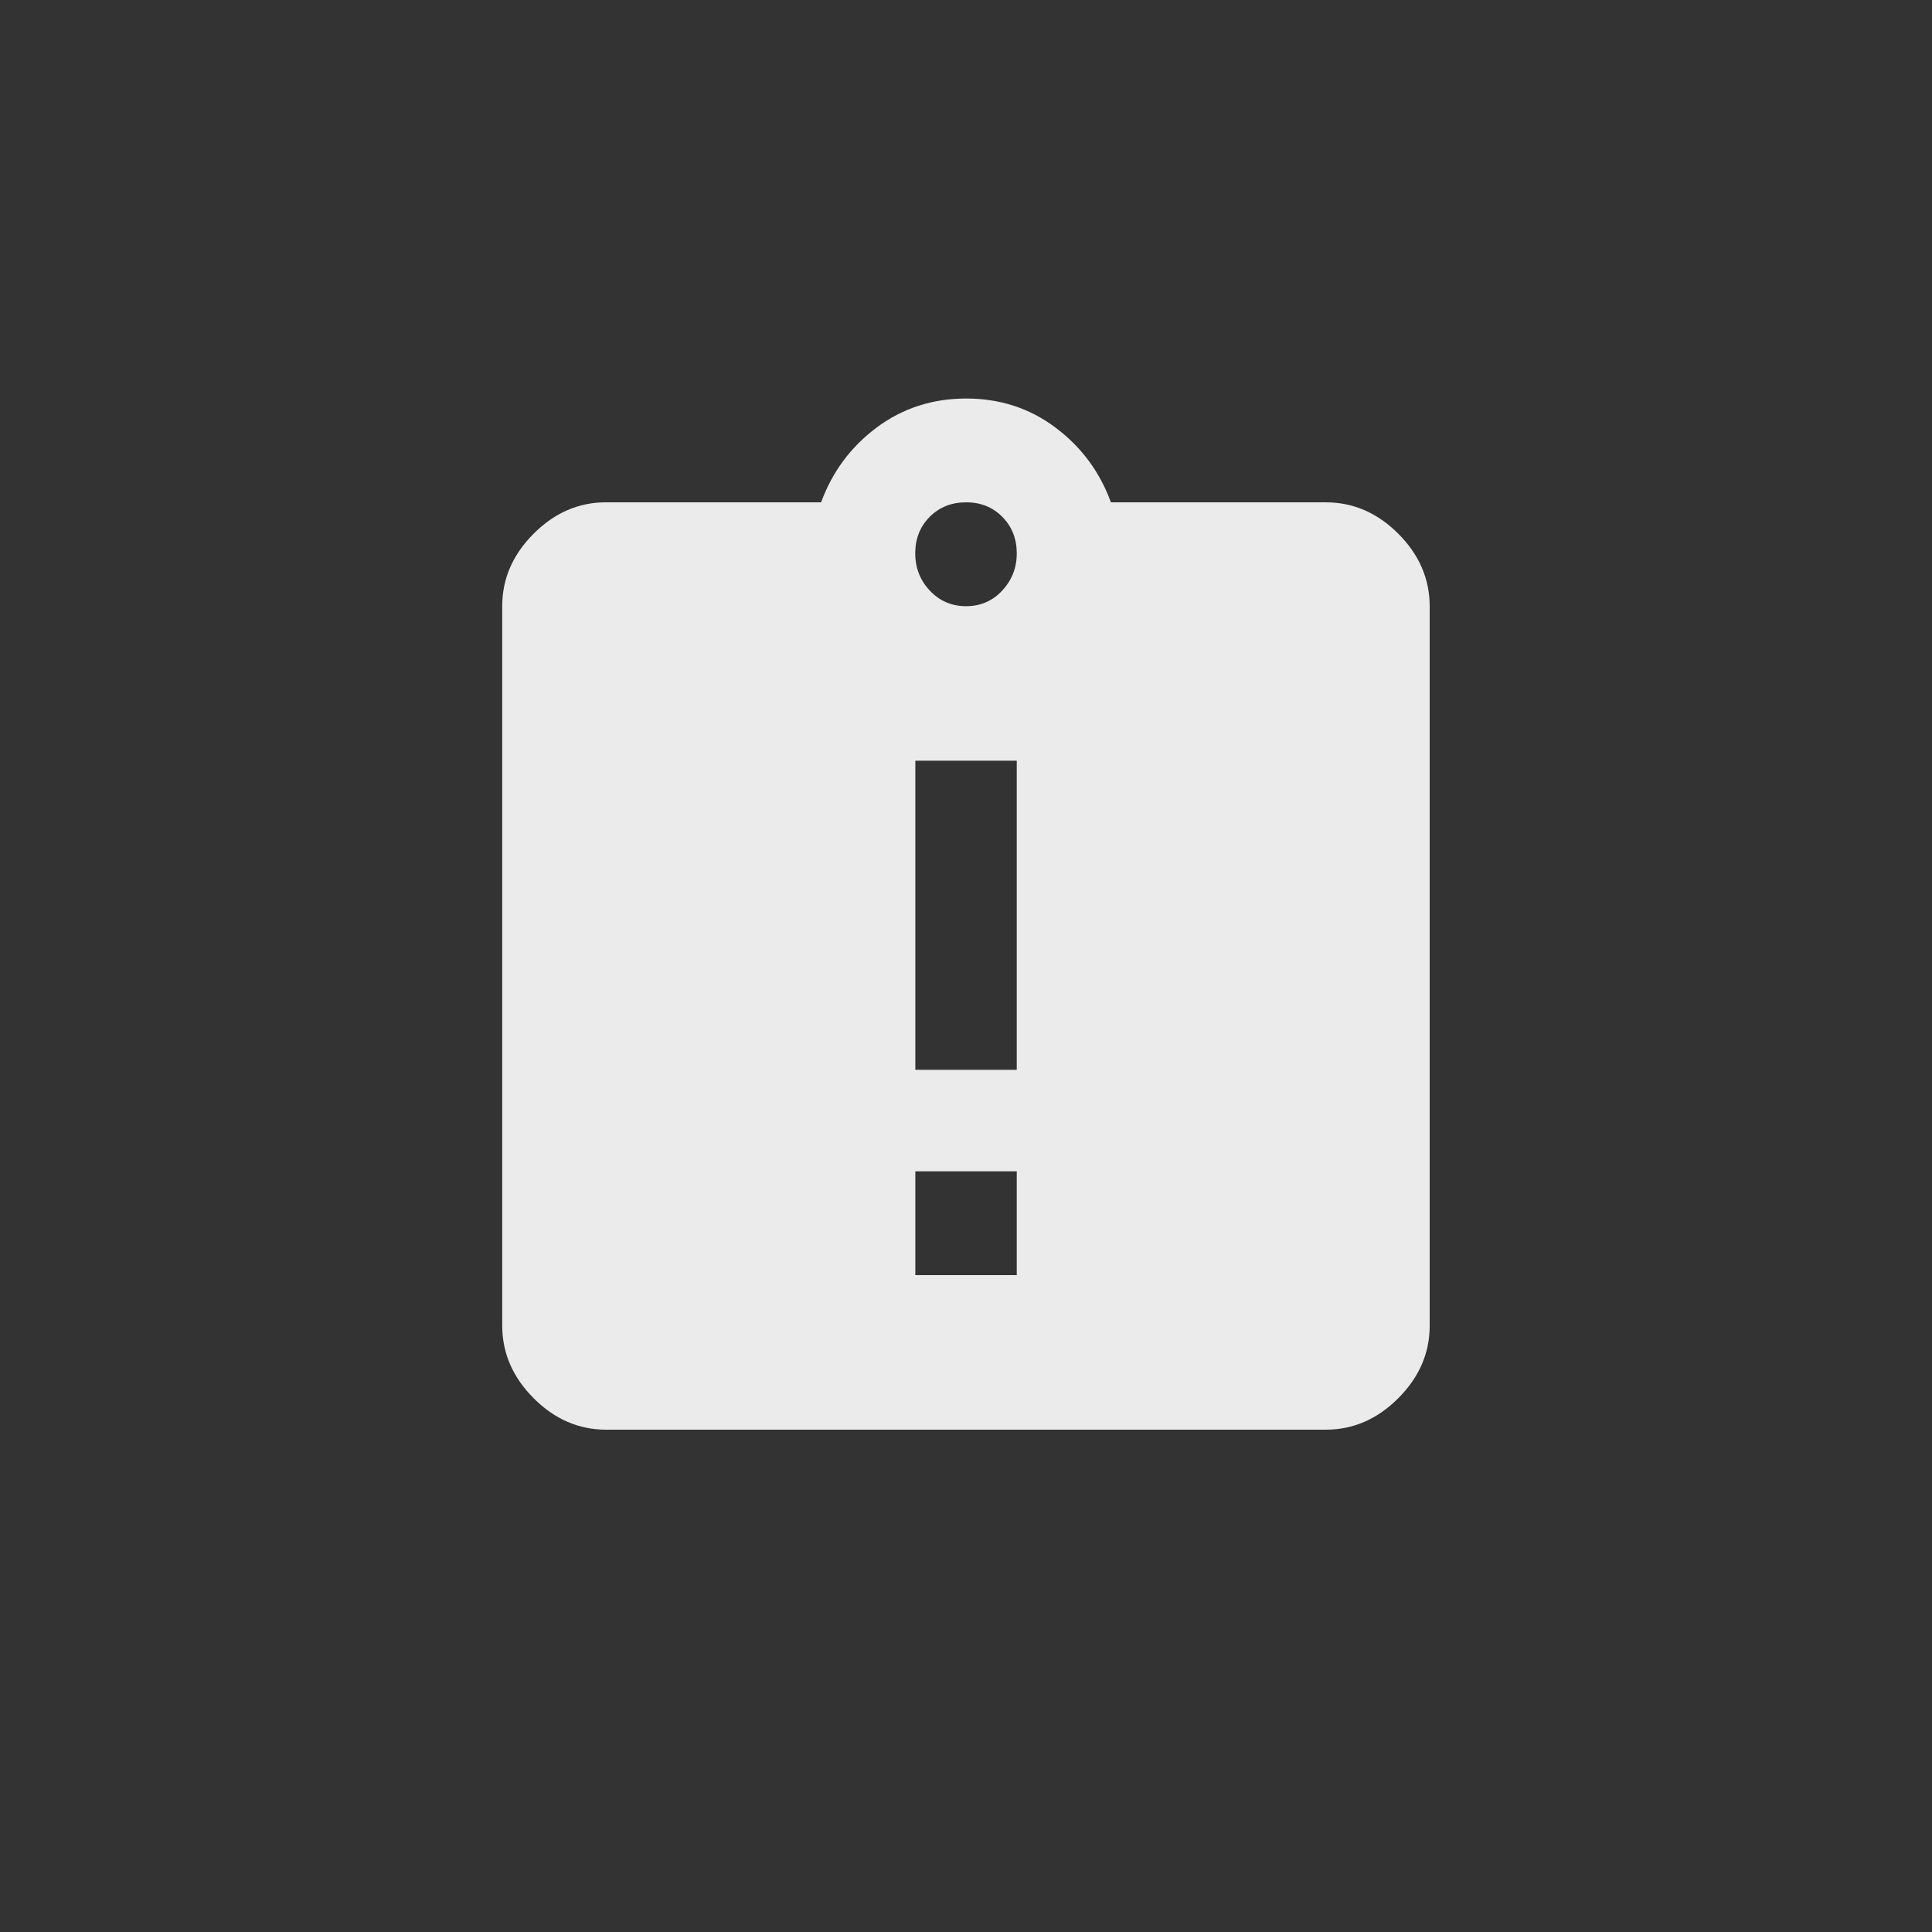 <!-- Generated by IcoMoon.io -->
<svg version="1.1" xmlns="http://www.w3.org/2000/svg" width="40" height="40" viewBox="0 0 40 40">
<rect x="0" y="0" width="40" height="40" fill="#333333" stroke="none"/>
<title>mt-assignment_late</title>
<path fill="#ebebeb" d="M20 12.551q0.449 0 0.751-0.325t0.3-0.775-0.3-0.751-0.751-0.3-0.751 0.3-0.3 0.751 0.3 0.775 0.751 0.325zM21.051 22.149v-6.4h-2.1v6.4h2.1zM21.051 26.4v-2.149h-2.1v2.149h2.1zM27.449 10.4q0.851 0 1.5 0.649t0.651 1.5v14.9q0 0.849-0.651 1.5t-1.5 0.651h-14.9q-0.851 0-1.5-0.651t-0.651-1.5v-14.9q0-0.849 0.651-1.5t1.5-0.649h4.451q0.349-0.951 1.151-1.549t1.849-0.6 1.851 0.6 1.149 1.549h4.449z"></path>
</svg>
